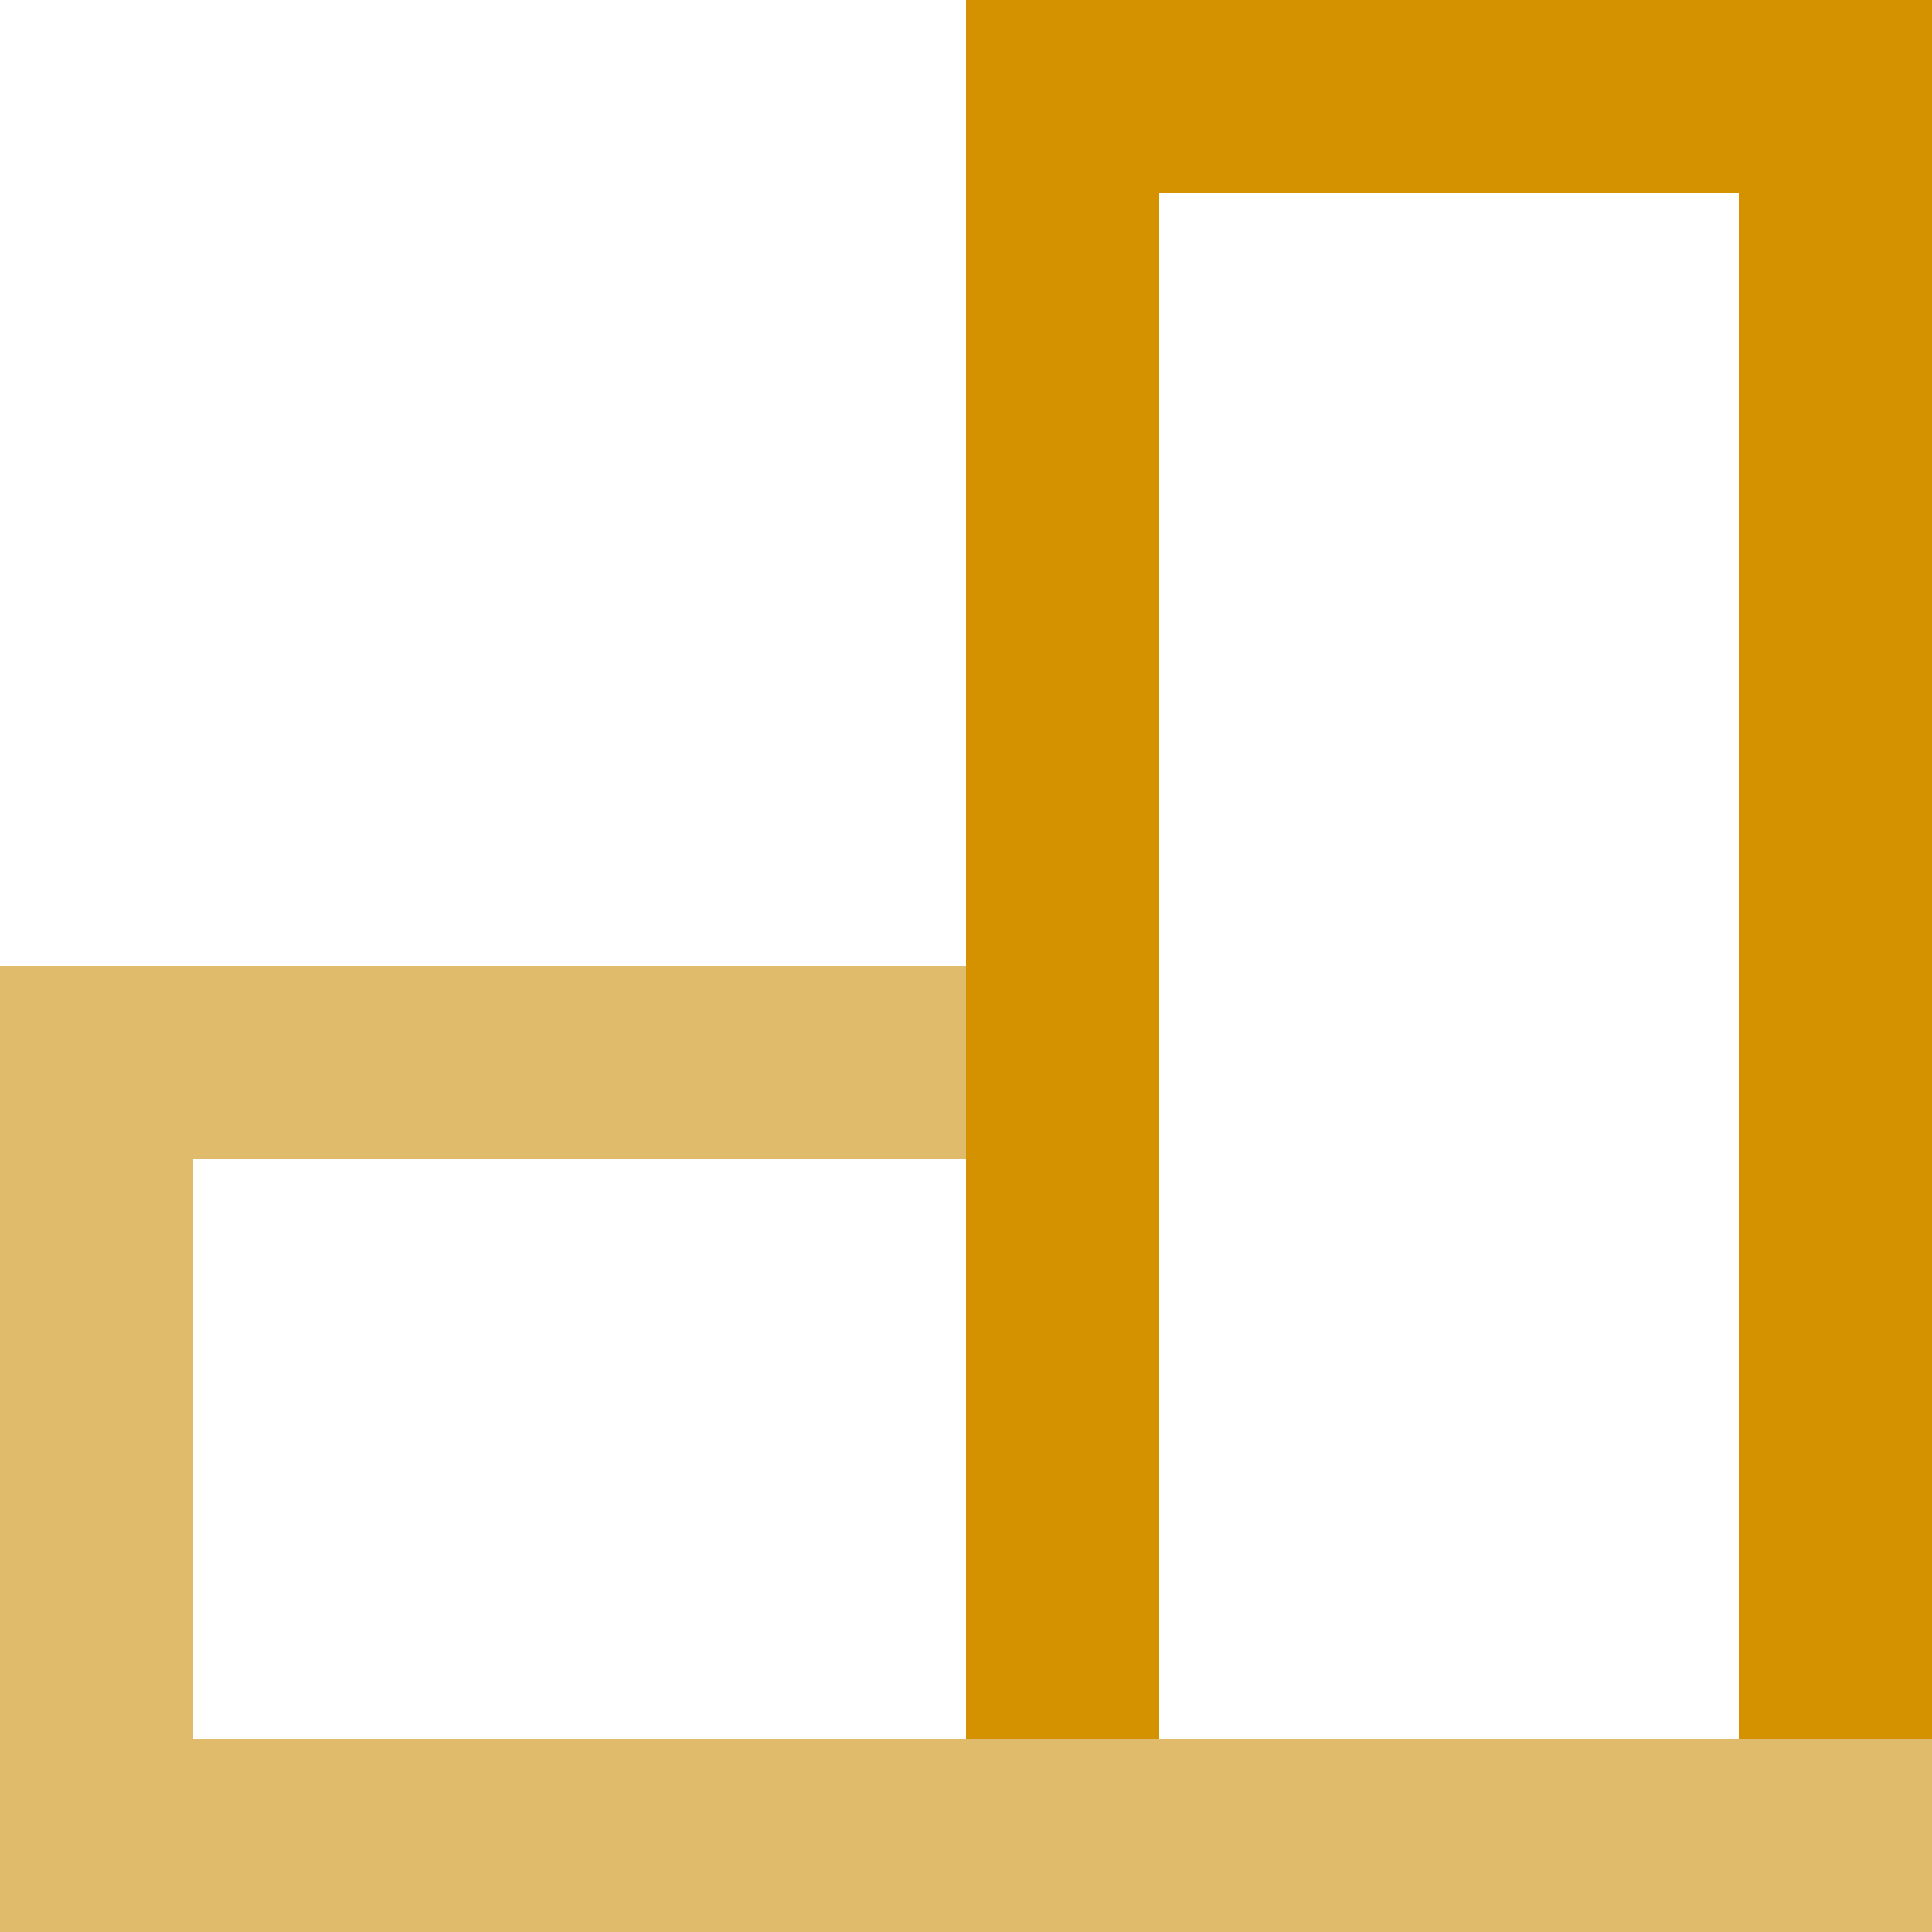 <?xml version="1.0" encoding="UTF-8"?>
<svg version="1.1" viewBox="0 0 100 100" xmlns="http://www.w3.org/2000/svg">
  <g>
    <g id="rightBox" fill="#d49100">
      <rect x="50" width="10" height="100"/>
      <rect x="90" width="10" height="100"/>
      <rect x="50" width="50" height="10"/>
    </g>
    <g id="leftBox" fill="#e1bb6c">
      <rect y="50" width="50" height="10"/>
      <rect y="90" width="100" height="10"/>
      <rect y="50" width="10" height="50"/>
    </g>
  </g>
</svg>
